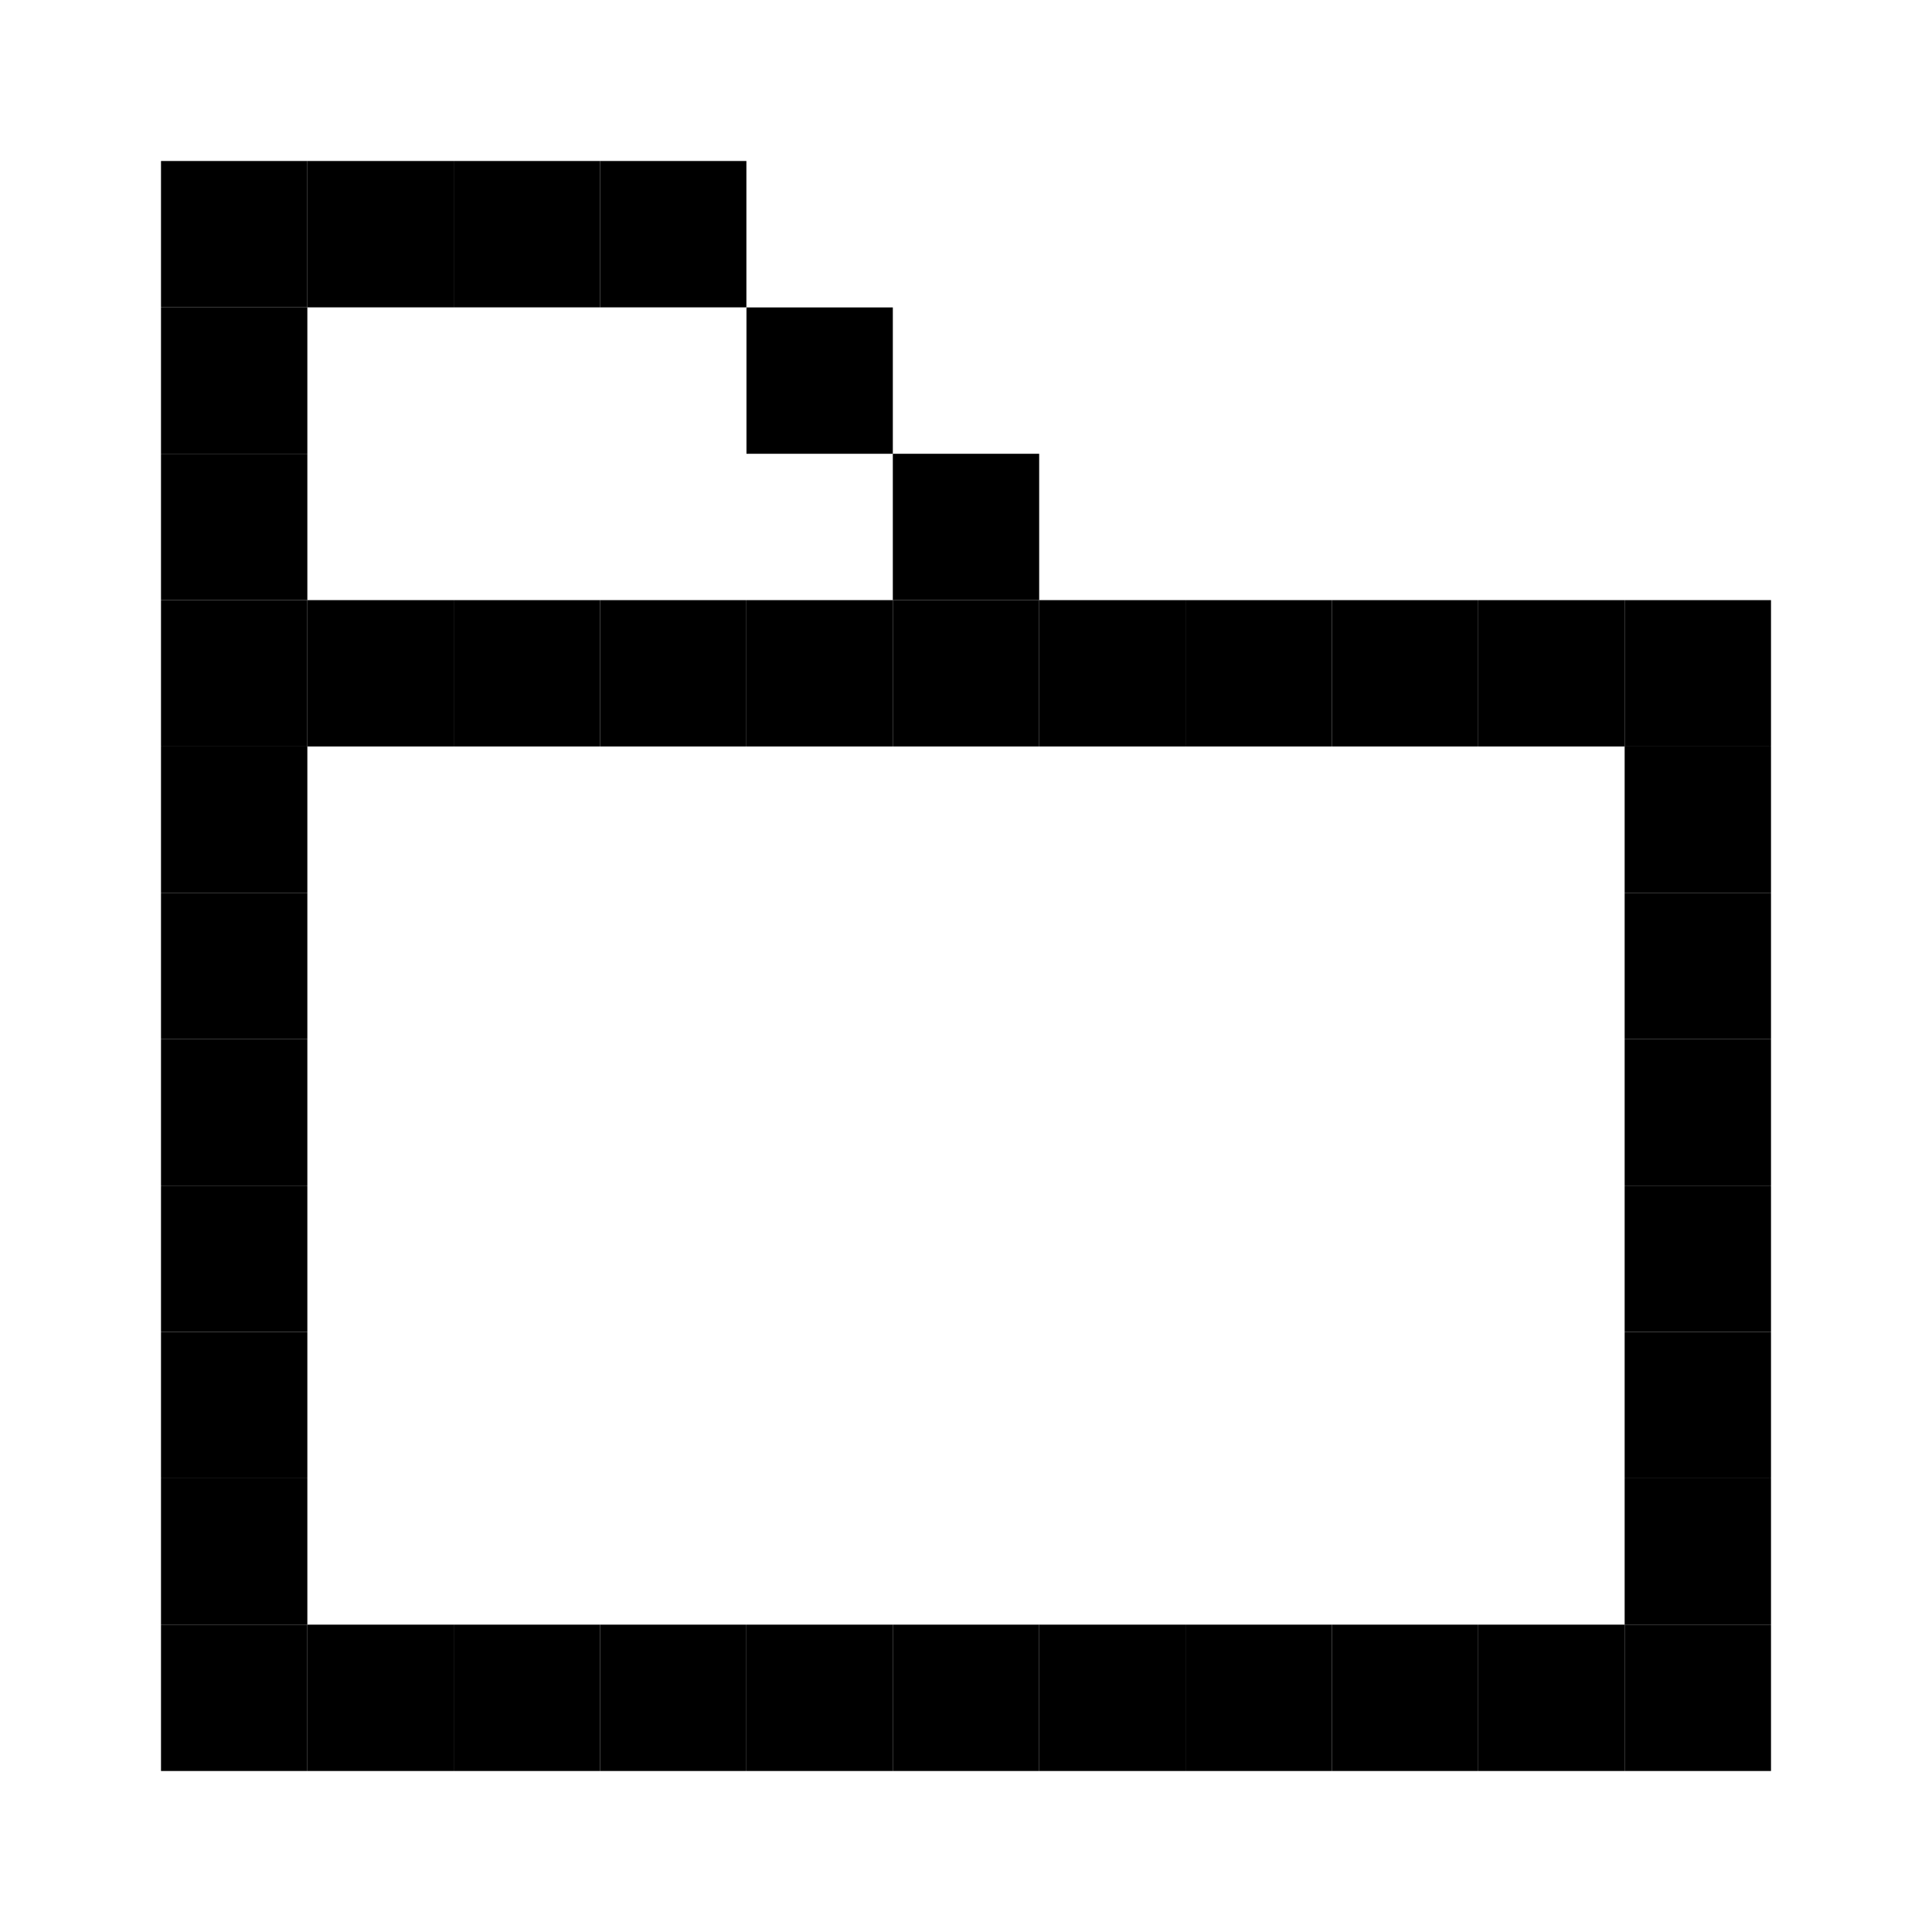 <svg xmlns="http://www.w3.org/2000/svg" width="24" height="24" viewBox="0 0 24 24">
  <g id="px-icon44" transform="translate(10095.059 1070.195)">
    <rect id="Rectangle_152134" data-name="Rectangle 152134" width="24" height="24" transform="translate(-10095.059 -1070.195)" fill="#fff"/>
    <g id="px-icon44-2" data-name="px-icon44" transform="translate(-10430.169 -1935.764)">
      <rect id="Rectangle_122576" data-name="Rectangle 122576" width="1.818" height="1.818" transform="translate(337.11 867.569)"/>
      <rect id="Rectangle_122577" data-name="Rectangle 122577" width="1.818" height="1.818" transform="translate(338.928 867.569)"/>
      <rect id="Rectangle_122578" data-name="Rectangle 122578" width="1.818" height="1.818" transform="translate(340.746 867.569)"/>
      <rect id="Rectangle_122579" data-name="Rectangle 122579" width="1.818" height="1.818" transform="translate(342.564 867.569)"/>
      <rect id="Rectangle_122580" data-name="Rectangle 122580" width="1.818" height="1.818" transform="translate(337.11 869.388)"/>
      <rect id="Rectangle_122581" data-name="Rectangle 122581" width="1.818" height="1.818" transform="translate(344.383 869.388)"/>
      <rect id="Rectangle_122582" data-name="Rectangle 122582" width="1.818" height="1.818" transform="translate(337.11 871.206)"/>
      <rect id="Rectangle_122583" data-name="Rectangle 122583" width="1.818" height="1.818" transform="translate(346.201 871.206)"/>
      <rect id="Rectangle_122584" data-name="Rectangle 122584" width="1.818" height="1.818" transform="translate(337.11 873.024)"/>
      <rect id="Rectangle_122585" data-name="Rectangle 122585" width="1.818" height="1.818" transform="translate(338.928 873.024)"/>
      <rect id="Rectangle_122586" data-name="Rectangle 122586" width="1.818" height="1.818" transform="translate(342.564 873.024)"/>
      <rect id="Rectangle_122587" data-name="Rectangle 122587" width="1.818" height="1.818" transform="translate(344.383 873.024)"/>
      <rect id="Rectangle_122588" data-name="Rectangle 122588" width="1.818" height="1.818" transform="translate(346.201 873.024)"/>
      <rect id="Rectangle_122589" data-name="Rectangle 122589" width="1.818" height="1.818" transform="translate(348.019 873.024)"/>
      <rect id="Rectangle_122590" data-name="Rectangle 122590" width="1.818" height="1.818" transform="translate(349.837 873.024)"/>
      <rect id="Rectangle_122591" data-name="Rectangle 122591" width="1.818" height="1.818" transform="translate(353.474 873.024)"/>
      <rect id="Rectangle_122592" data-name="Rectangle 122592" width="1.818" height="1.818" transform="translate(355.292 873.024)"/>
      <rect id="Rectangle_122593" data-name="Rectangle 122593" width="1.818" height="1.818" transform="translate(337.11 874.842)"/>
      <rect id="Rectangle_122594" data-name="Rectangle 122594" width="1.818" height="1.818" transform="translate(355.292 874.842)"/>
      <rect id="Rectangle_122595" data-name="Rectangle 122595" width="1.818" height="1.818" transform="translate(337.11 876.66)"/>
      <rect id="Rectangle_122596" data-name="Rectangle 122596" width="1.818" height="1.818" transform="translate(355.292 876.66)"/>
      <rect id="Rectangle_122597" data-name="Rectangle 122597" width="1.818" height="1.818" transform="translate(337.11 885.751)"/>
      <rect id="Rectangle_122598" data-name="Rectangle 122598" width="1.818" height="1.818" transform="translate(340.746 873.024)"/>
      <rect id="Rectangle_122599" data-name="Rectangle 122599" width="1.818" height="1.818" transform="translate(351.655 873.024)"/>
      <rect id="Rectangle_122600" data-name="Rectangle 122600" width="1.818" height="1.818" transform="translate(337.11 878.478)"/>
      <rect id="Rectangle_122601" data-name="Rectangle 122601" width="1.818" height="1.818" transform="translate(355.292 878.478)"/>
      <rect id="Rectangle_122602" data-name="Rectangle 122602" width="1.818" height="1.818" transform="translate(337.11 880.297)"/>
      <rect id="Rectangle_122603" data-name="Rectangle 122603" width="1.818" height="1.818" transform="translate(355.292 880.297)"/>
      <rect id="Rectangle_122604" data-name="Rectangle 122604" width="1.818" height="1.818" transform="translate(337.11 882.115)"/>
      <rect id="Rectangle_122605" data-name="Rectangle 122605" width="1.818" height="1.818" transform="translate(355.292 882.115)"/>
      <rect id="Rectangle_122606" data-name="Rectangle 122606" width="1.818" height="1.818" transform="translate(337.11 883.933)"/>
      <rect id="Rectangle_122607" data-name="Rectangle 122607" width="1.818" height="1.818" transform="translate(355.292 883.933)"/>
      <rect id="Rectangle_122608" data-name="Rectangle 122608" width="1.818" height="1.818" transform="translate(338.928 885.751)"/>
      <rect id="Rectangle_122609" data-name="Rectangle 122609" width="1.818" height="1.818" transform="translate(340.746 885.751)"/>
      <rect id="Rectangle_122610" data-name="Rectangle 122610" width="1.818" height="1.818" transform="translate(342.564 885.751)"/>
      <rect id="Rectangle_122611" data-name="Rectangle 122611" width="1.818" height="1.818" transform="translate(344.383 885.751)"/>
      <rect id="Rectangle_122612" data-name="Rectangle 122612" width="1.818" height="1.818" transform="translate(346.201 885.751)"/>
      <rect id="Rectangle_122613" data-name="Rectangle 122613" width="1.818" height="1.818" transform="translate(348.019 885.751)"/>
      <rect id="Rectangle_122614" data-name="Rectangle 122614" width="1.818" height="1.818" transform="translate(349.837 885.751)"/>
      <rect id="Rectangle_122615" data-name="Rectangle 122615" width="1.818" height="1.818" transform="translate(351.655 885.751)"/>
      <rect id="Rectangle_122616" data-name="Rectangle 122616" width="1.818" height="1.818" transform="translate(353.474 885.751)"/>
      <rect id="Rectangle_122617" data-name="Rectangle 122617" width="1.818" height="1.818" transform="translate(355.292 885.751)"/>
    </g>
  </g>
</svg>
